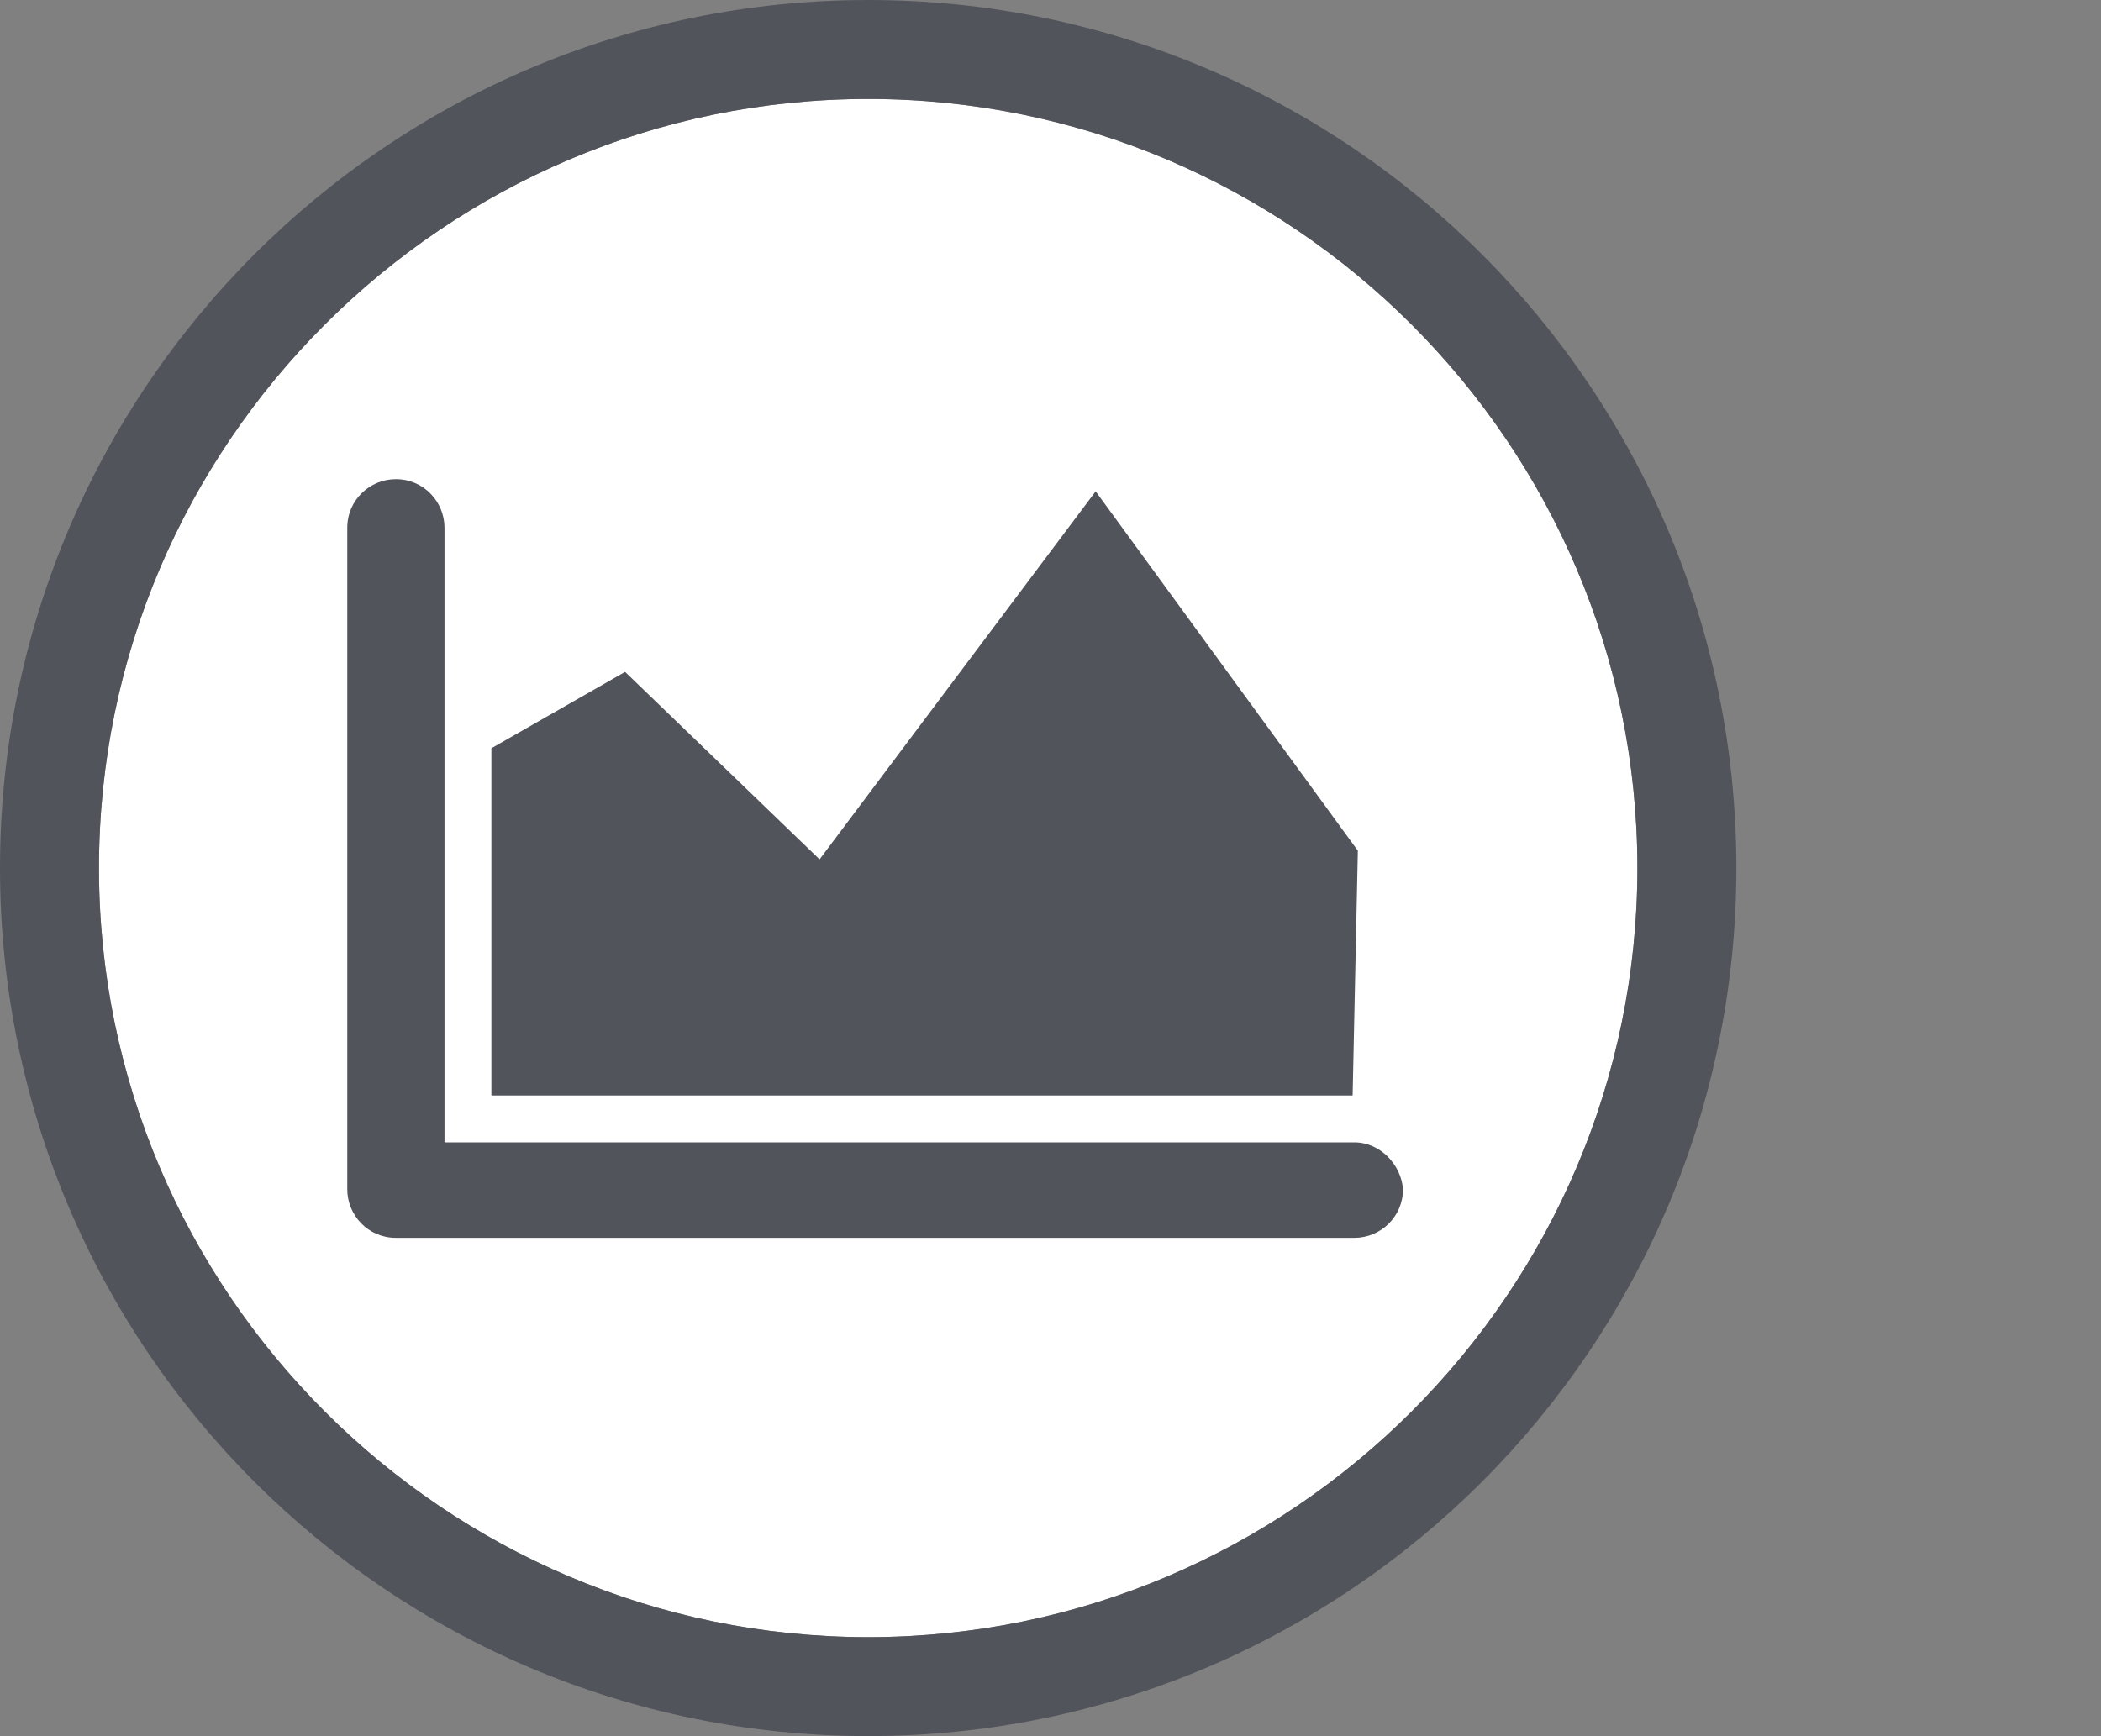 <svg xmlns="http://www.w3.org/2000/svg" xmlns:xlink="http://www.w3.org/1999/xlink" id="Layer_1" width="121" height="100" x="0" y="0" enable-background="new 0 0 100 100" version="1.1" viewBox="0 0 121 100" xml:space="preserve"><rect x="0" y="0" width="121" height="100" fill="#808080" stroke="none"/><style type="text/css">.st0{fill:#fff}.st1{fill:#52545c}</style><g><path d="M94.3,50C94.3,25.6,74.4,5.7,50,5.7S5.7,25.6,5.7,50S25.6,94.3,50,94.3S94.3,74.4,94.3,50z" class="st0"/><path d="M50,0C22.4,0,0,22.4,0,50s22.4,50,50,50c27.6,0,50-22.4,50-50S77.6,0,50,0z M5.7,50C5.7,25.6,25.6,5.7,50,5.7 S94.3,25.6,94.3,50S74.4,94.3,50,94.3S5.7,74.4,5.7,50z" class="st1"/><g><path d="M78,65.8H25.6V30.4c0-1.5-1.2-2.8-2.8-2.8c-1.5,0-2.8,1.2-2.8,2.8v38.1c0,1.5,1.2,2.8,2.8,2.8H78 c1.5,0,2.8-1.2,2.8-2.8C80.7,67.1,79.5,65.8,78,65.8z" class="st1"/><g><polygon points="77.9 63.1 78.2 49 63.1 28.3 47.2 49.5 36 38.7 28.3 43.1 28.3 63.1" class="st1"/></g></g></g></svg>